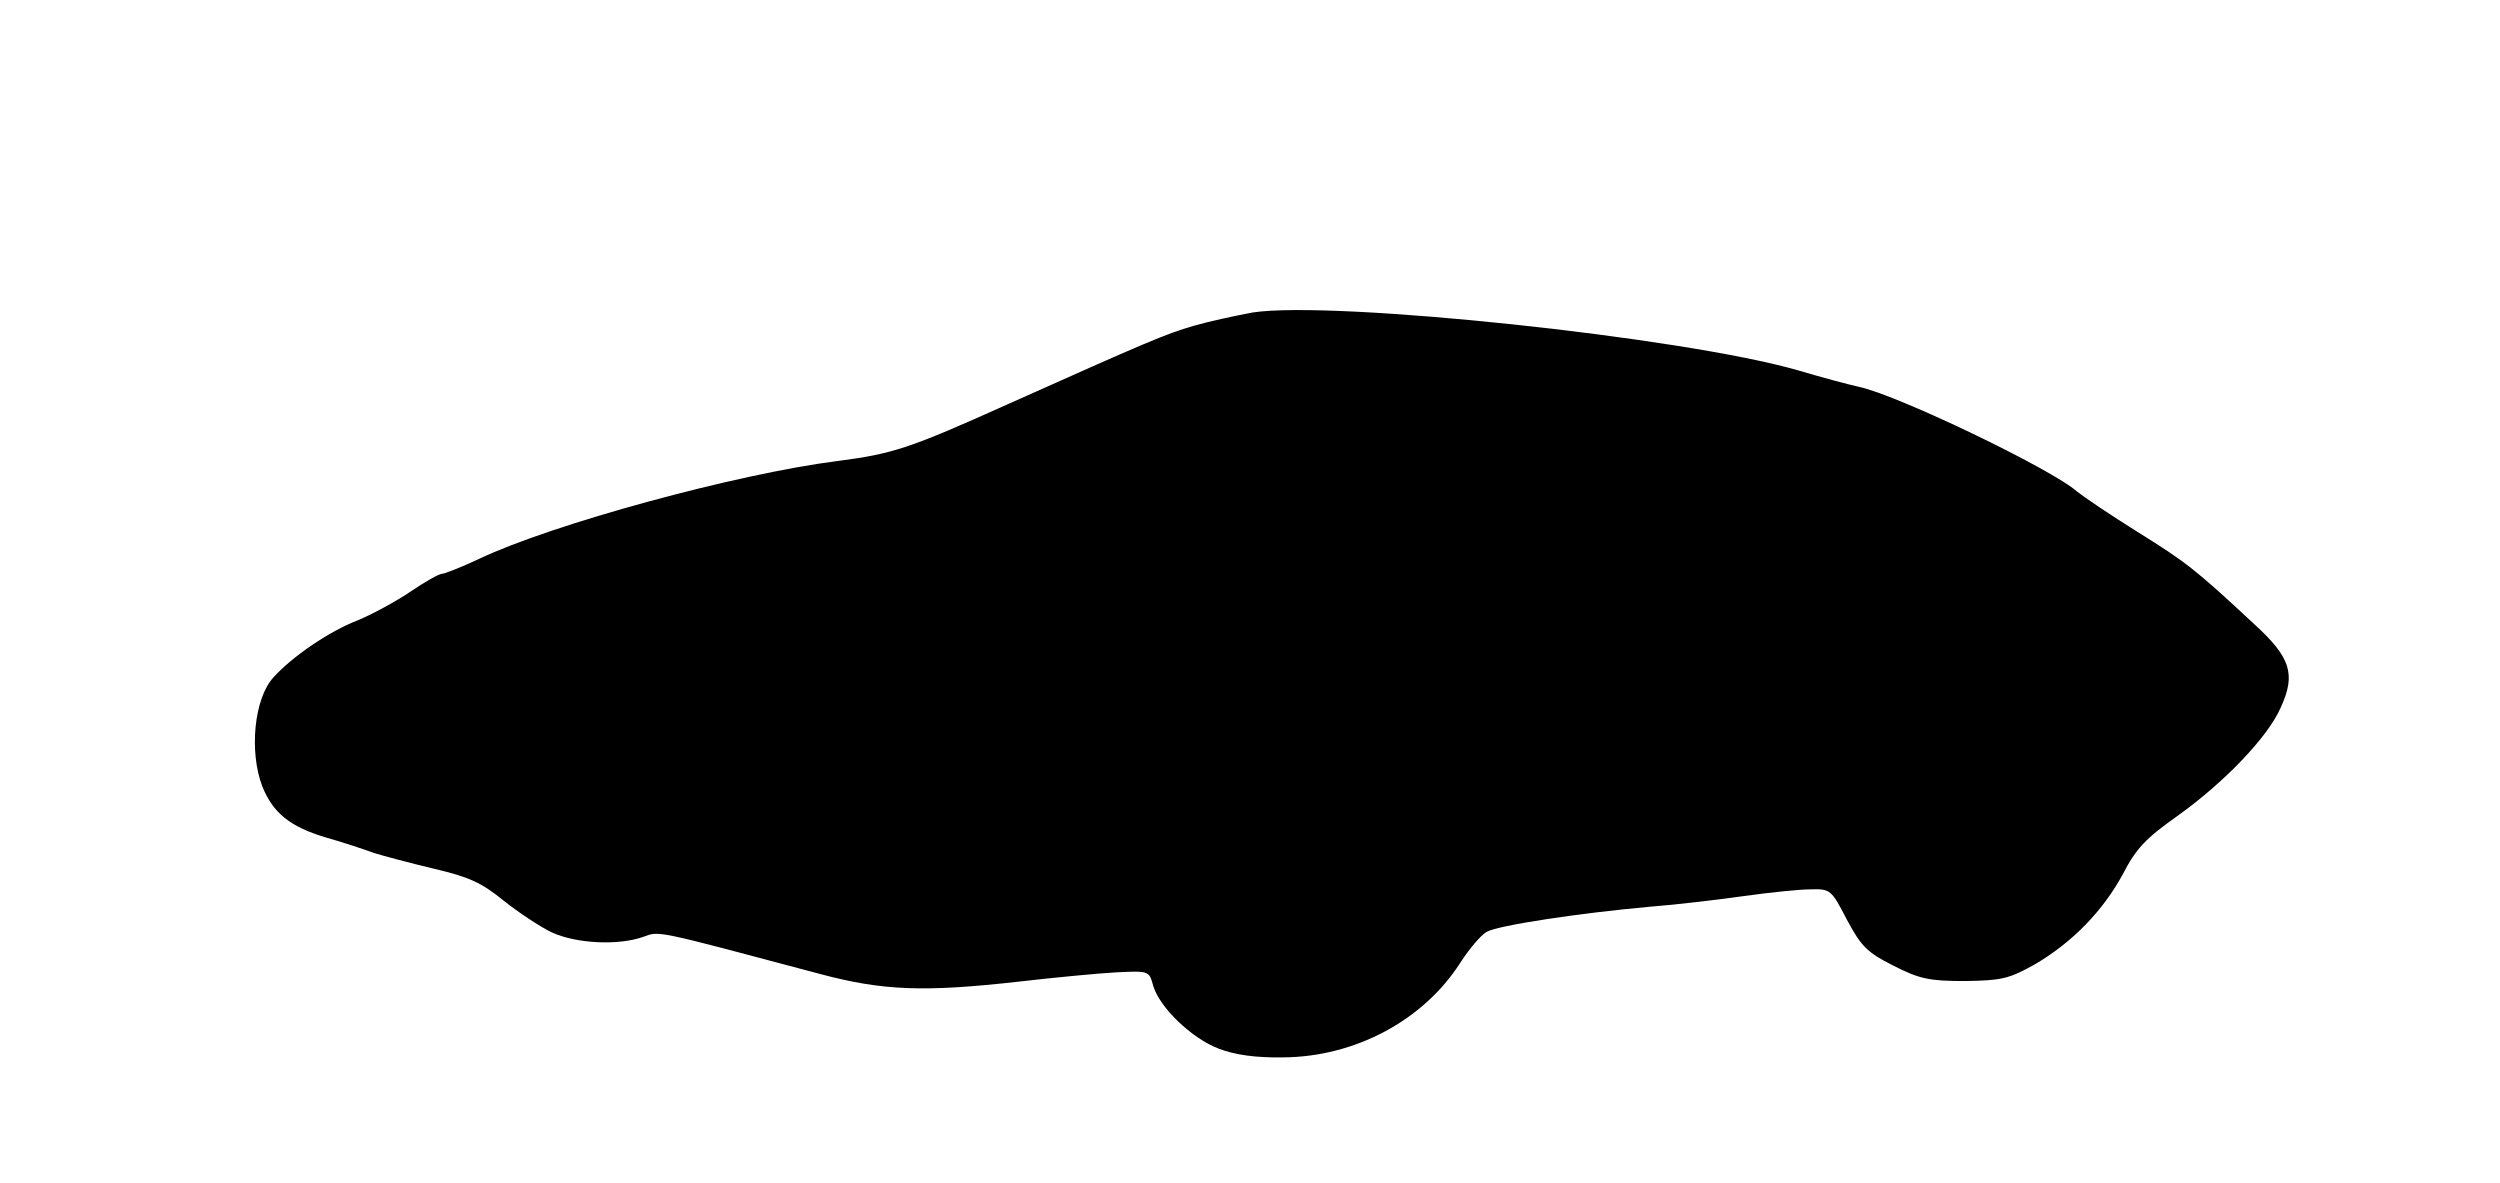 <?xml version="1.0" standalone="no"?>
<!DOCTYPE svg PUBLIC "-//W3C//DTD SVG 20010904//EN"
 "http://www.w3.org/TR/2001/REC-SVG-20010904/DTD/svg10.dtd">
<svg version="1.0" xmlns="http://www.w3.org/2000/svg"
 width="488pt" height="231pt" viewBox="0 0 488 231"
 preserveAspectRatio="xMidYMid meet">
<g transform="translate(0,231) scale(0.1,-0.1)"
fill="#000000" stroke="none">
<path d="M2445 1700 c-32 -6 -84 -17 -115 -26 -55 -16 -90 -31 -365 -154 -189
-85 -222 -96 -331 -110 -196 -25 -556 -123 -699 -191 -34 -16 -67 -29 -72 -29
-6 0 -34 -16 -62 -35 -28 -19 -74 -44 -103 -56 -55 -21 -128 -71 -164 -111
-38 -41 -48 -145 -22 -213 21 -52 54 -79 125 -100 32 -9 74 -23 93 -30 19 -6
72 -20 118 -31 68 -16 92 -27 135 -62 29 -23 71 -51 94 -62 48 -22 129 -26
178 -9 33 12 18 15 345 -72 123 -33 204 -36 390 -15 69 8 154 16 189 18 64 3
64 3 72 -26 12 -42 75 -103 128 -123 31 -12 72 -18 126 -17 140 1 273 72 345
184 18 28 41 55 52 61 23 13 184 37 318 49 52 4 136 14 185 21 50 7 108 13
130 13 38 1 40 -1 70 -59 28 -52 39 -64 91 -90 51 -26 70 -30 139 -30 71 1 86
4 136 32 74 43 134 105 173 177 25 49 45 70 106 113 91 65 177 154 202 212 30
65 19 98 -51 162 -117 109 -133 121 -229 181 -53 33 -106 69 -117 78 -49 44
-353 190 -427 205 -18 4 -71 18 -118 32 -225 65 -908 137 -1065 113z"/>
</g>
</svg>

